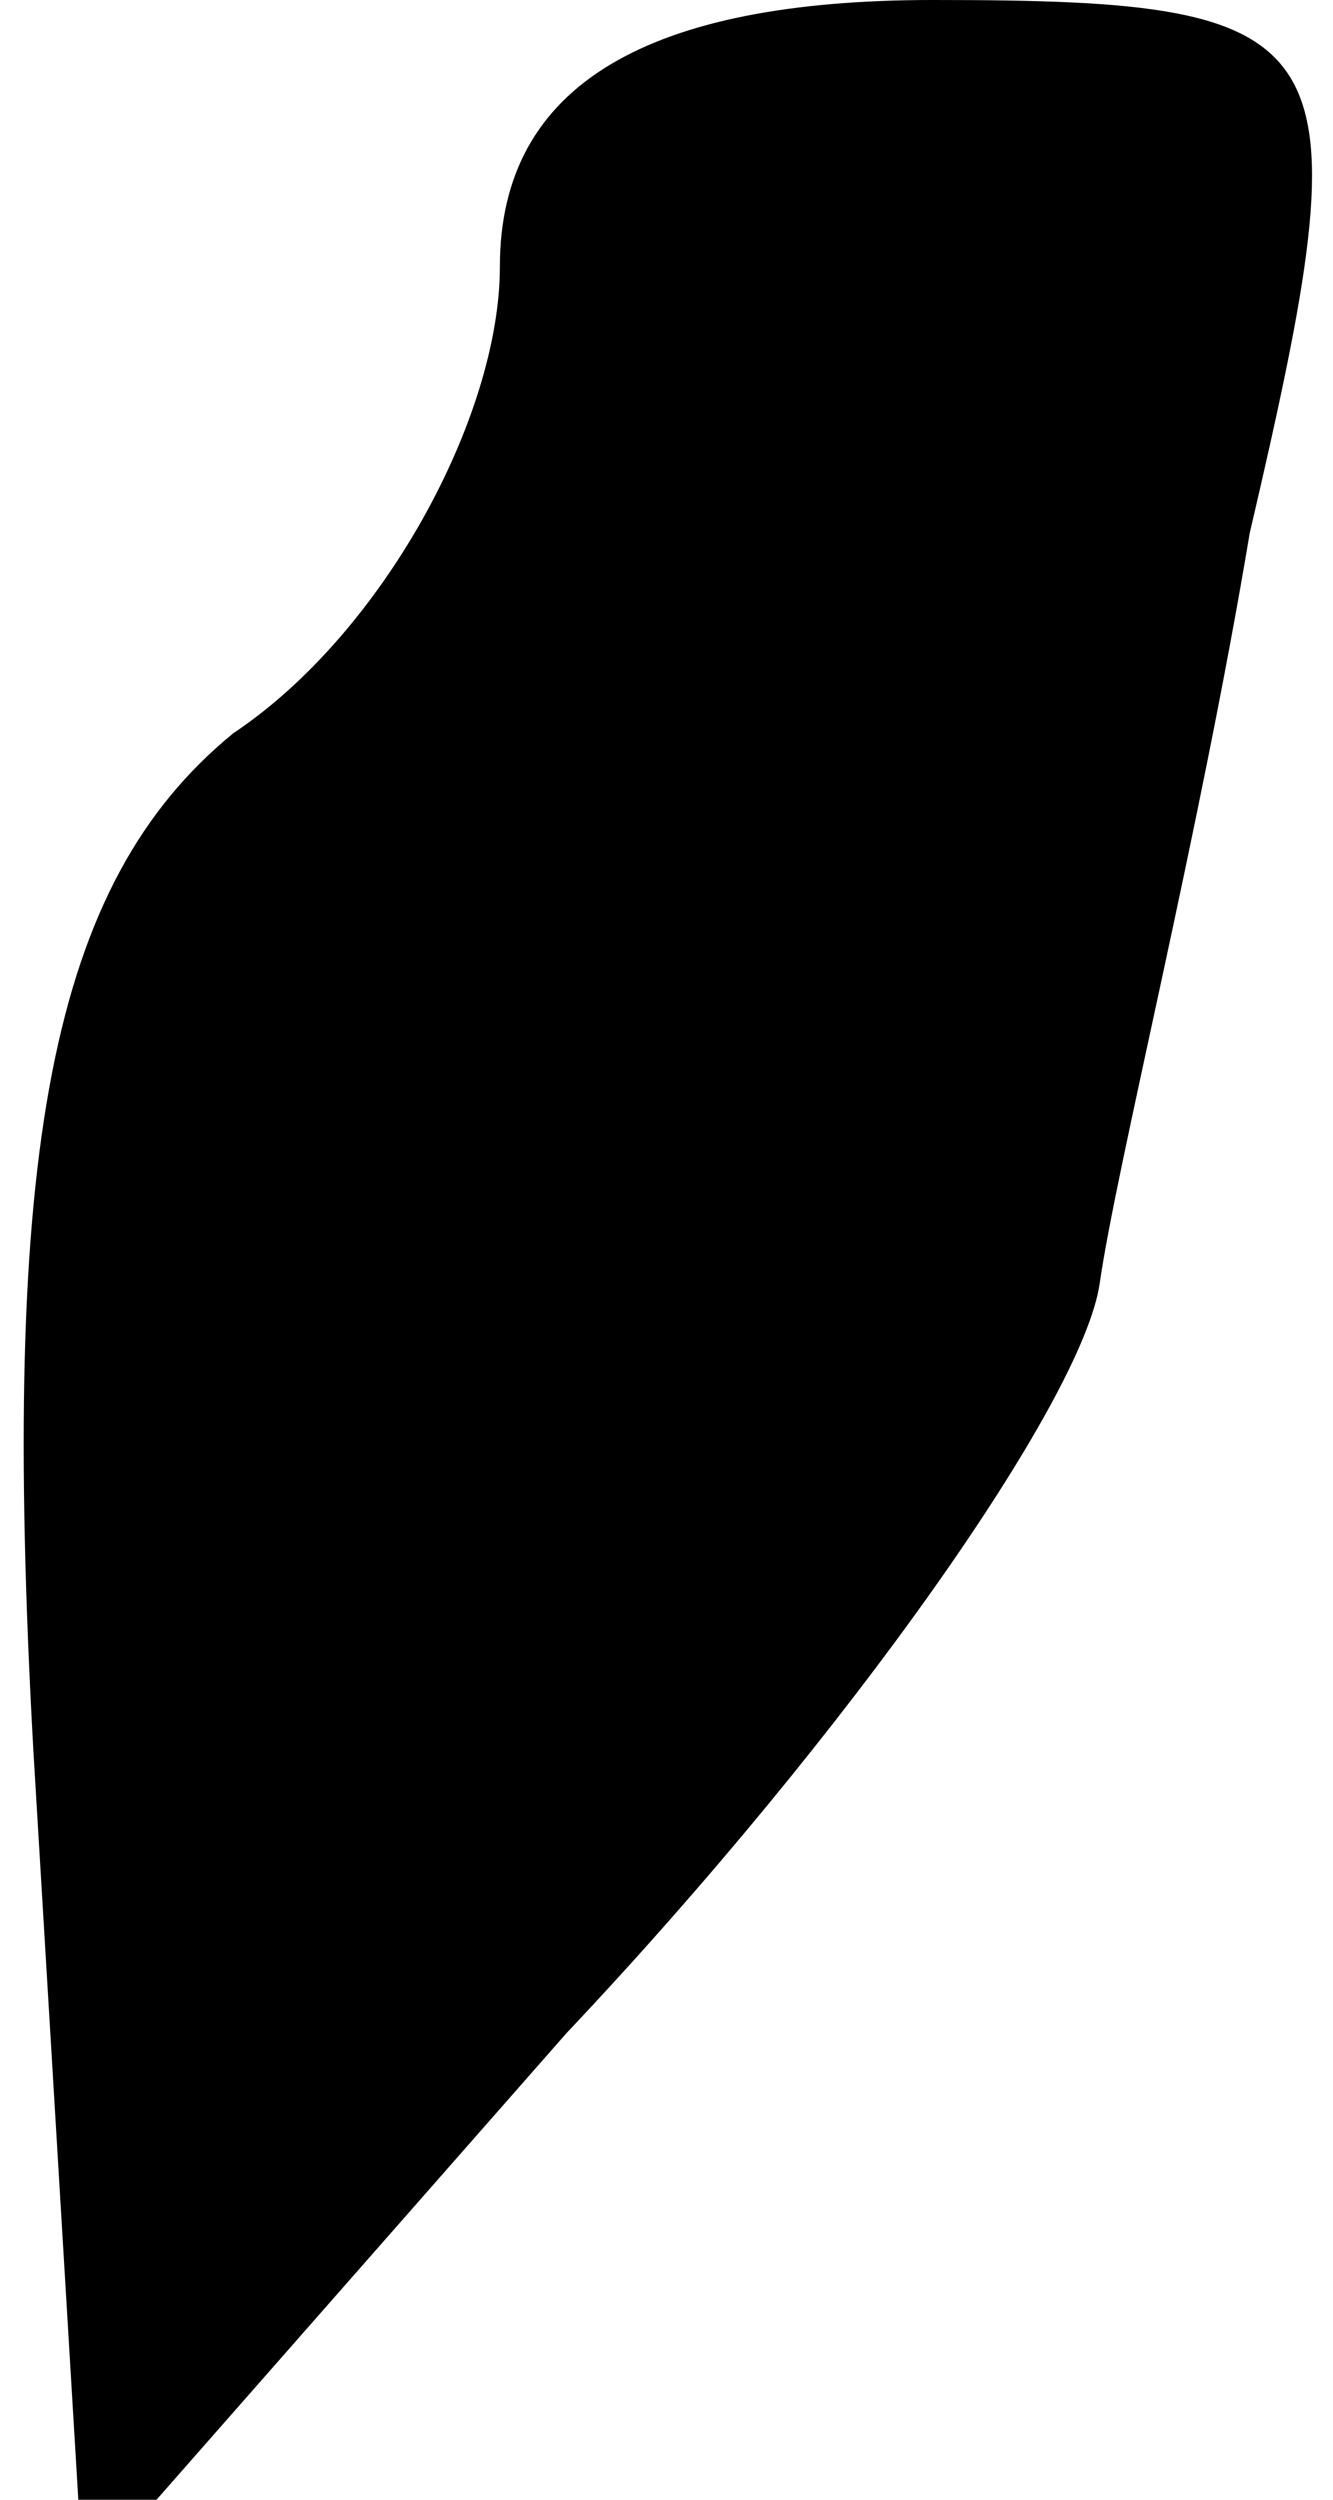 <?xml version="1.0" standalone="no"?>
<!DOCTYPE svg PUBLIC "-//W3C//DTD SVG 20010904//EN"
 "http://www.w3.org/TR/2001/REC-SVG-20010904/DTD/svg10.dtd">
<svg version="1.0" xmlns="http://www.w3.org/2000/svg"
 width="8pt" height="15pt" viewBox="0 0 8 15"
 preserveAspectRatio="xMidYMid meet">
<g transform="translate(0,15) scale(0.1,-0.1)"
fill="#000000" stroke="none">
<path fill="#000000" stroke="none" d="M30 134 c0 -9 -7 -22 -16 -28 -11 -9
-14 -25 -12 -61 l3 -50 29 33 c17 18 31 38 32 45 1 7 6 27 9 45 7 30 6 32 -19
32 -17 0 -26 -5 -26 -16z"/>
</g>
</svg>
